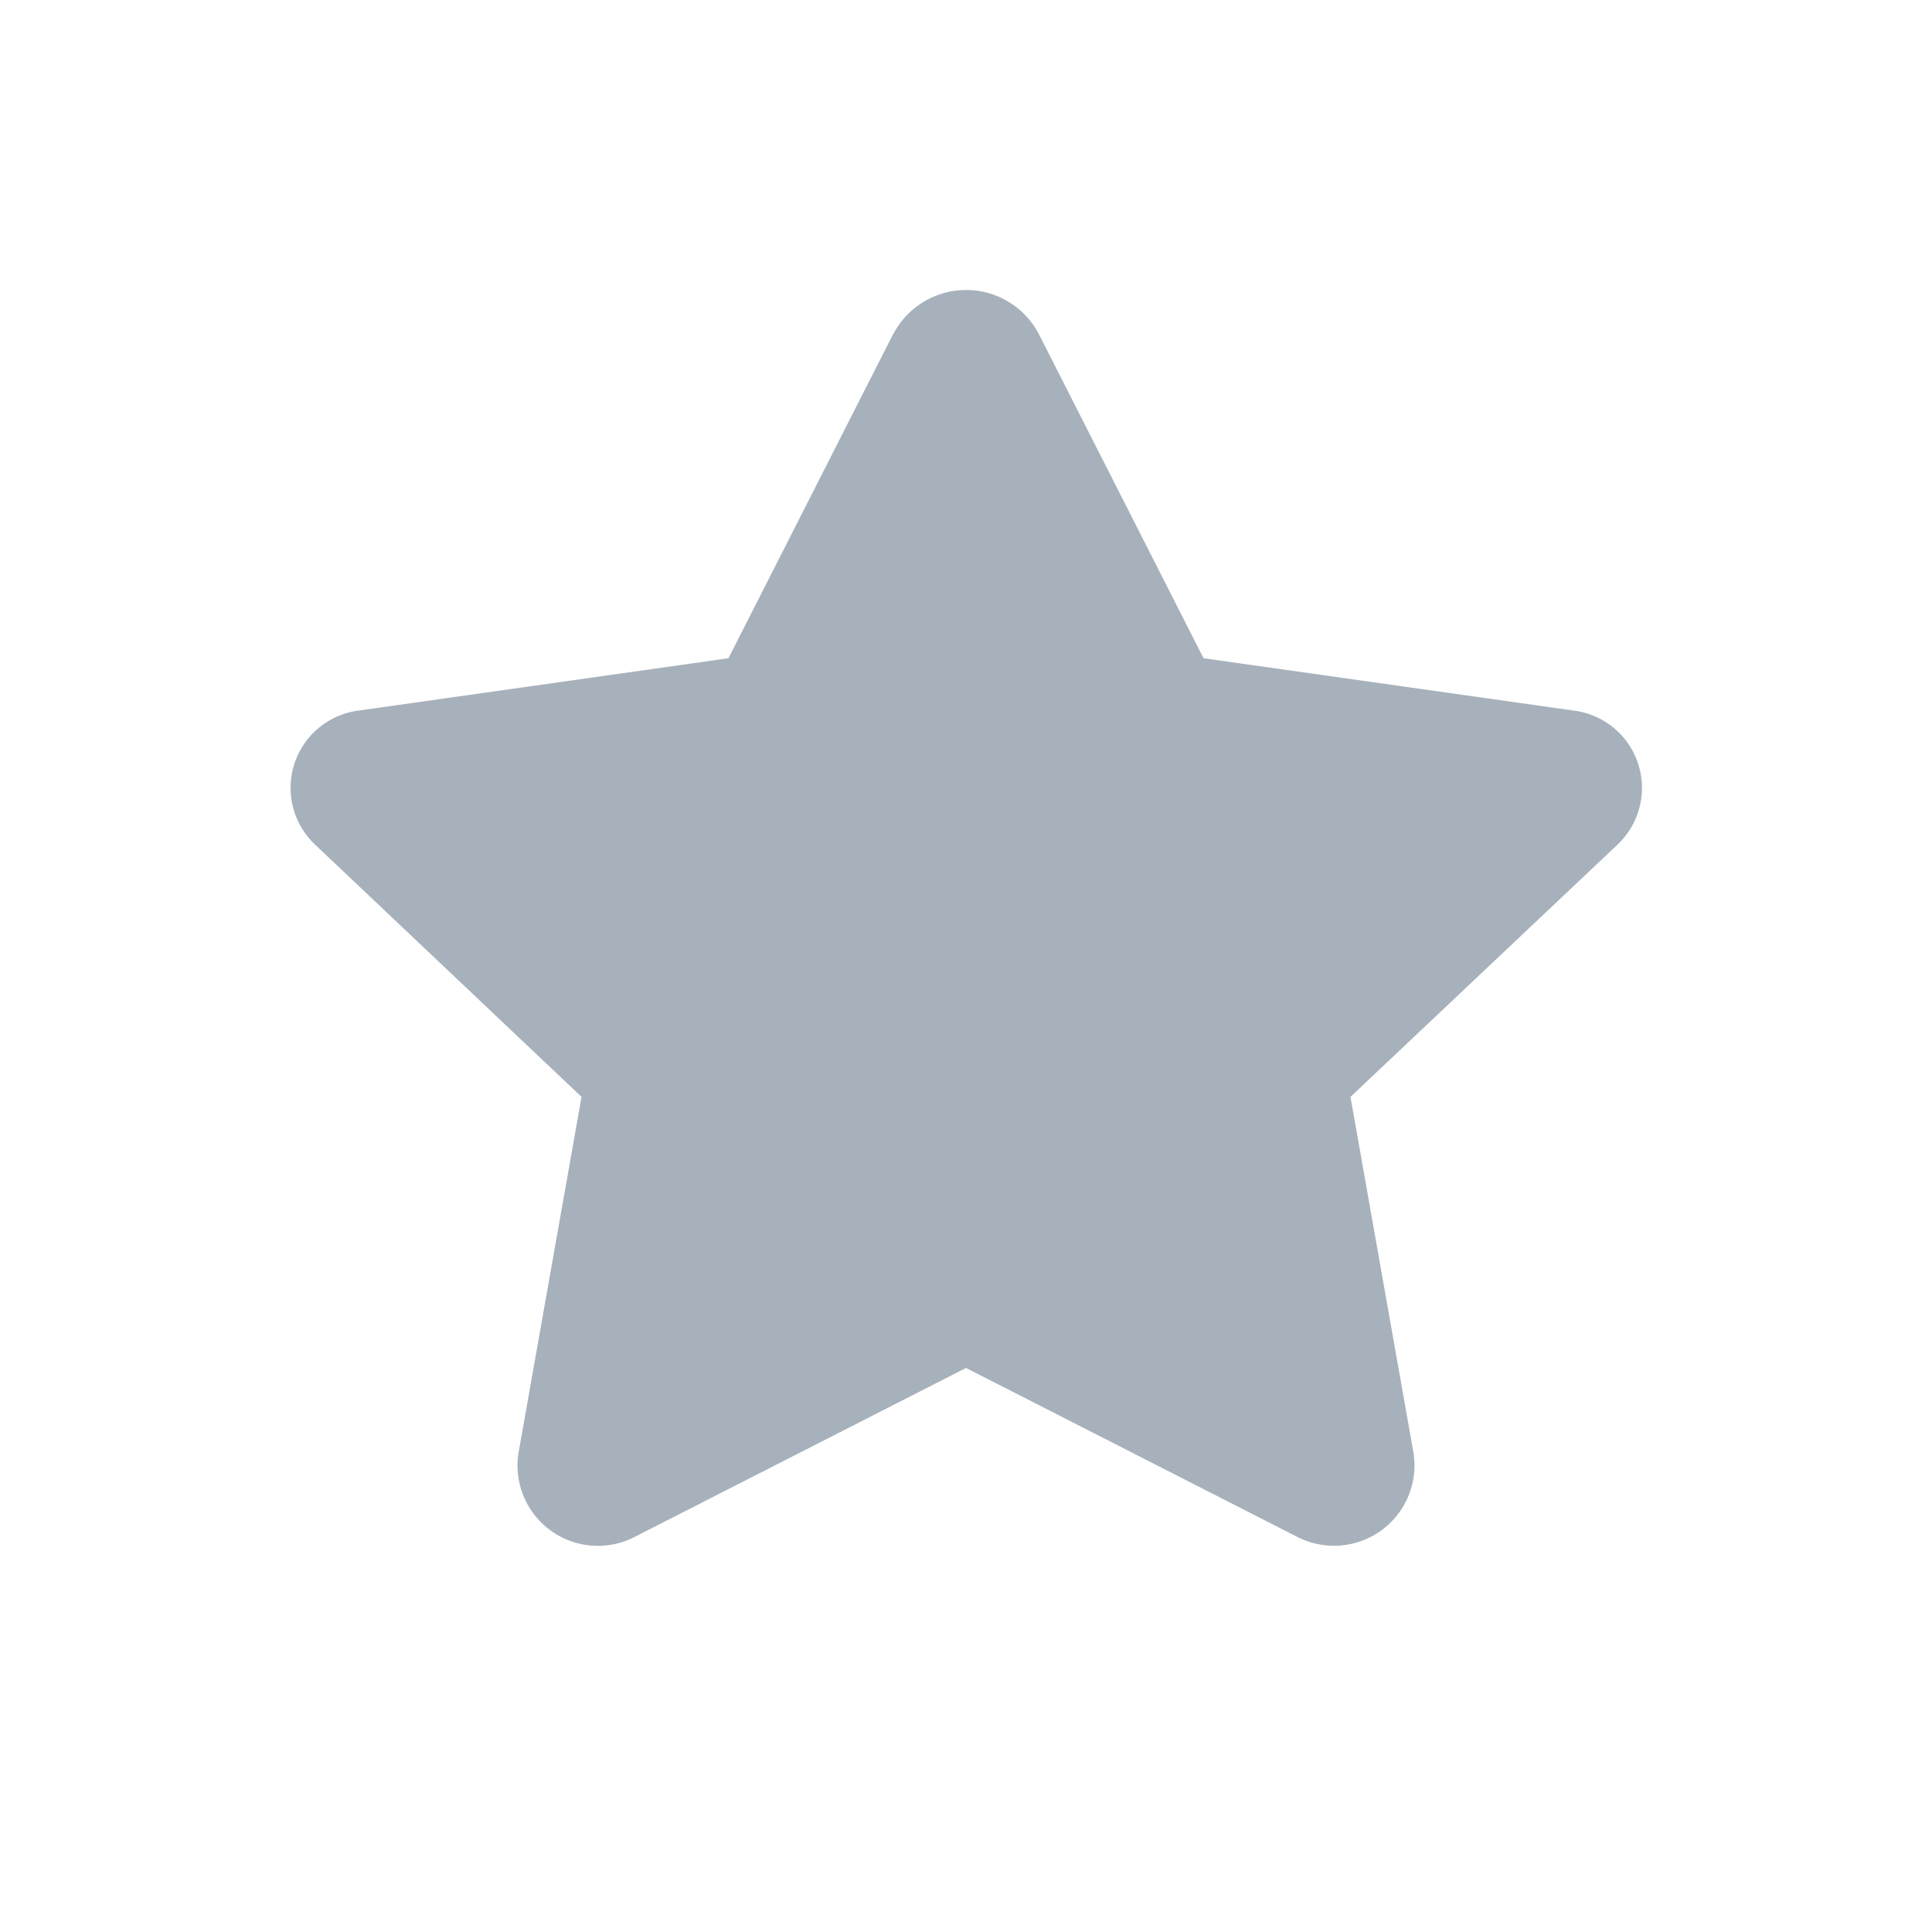 <svg xmlns="http://www.w3.org/2000/svg" width="20" height="20" viewBox="0 0 20 20"><rect width="20" height="20" rx="4" fill="#f4f6f8" opacity="0"/><path d="M7.69.451,5.982,3.813l-3.823.541A.807.807,0,0,0,1.7,5.74L4.461,8.354l-.654,3.694a.832.832,0,0,0,1.214.856l3.42-1.744,3.42,1.744a.833.833,0,0,0,1.214-.856l-.654-3.694L15.188,5.74a.807.807,0,0,0-.463-1.386L10.9,3.813,9.192.451a.85.85,0,0,0-1.5,0Z" transform="translate(1.559 3.001)" fill="#a7b1bb"/></svg>
